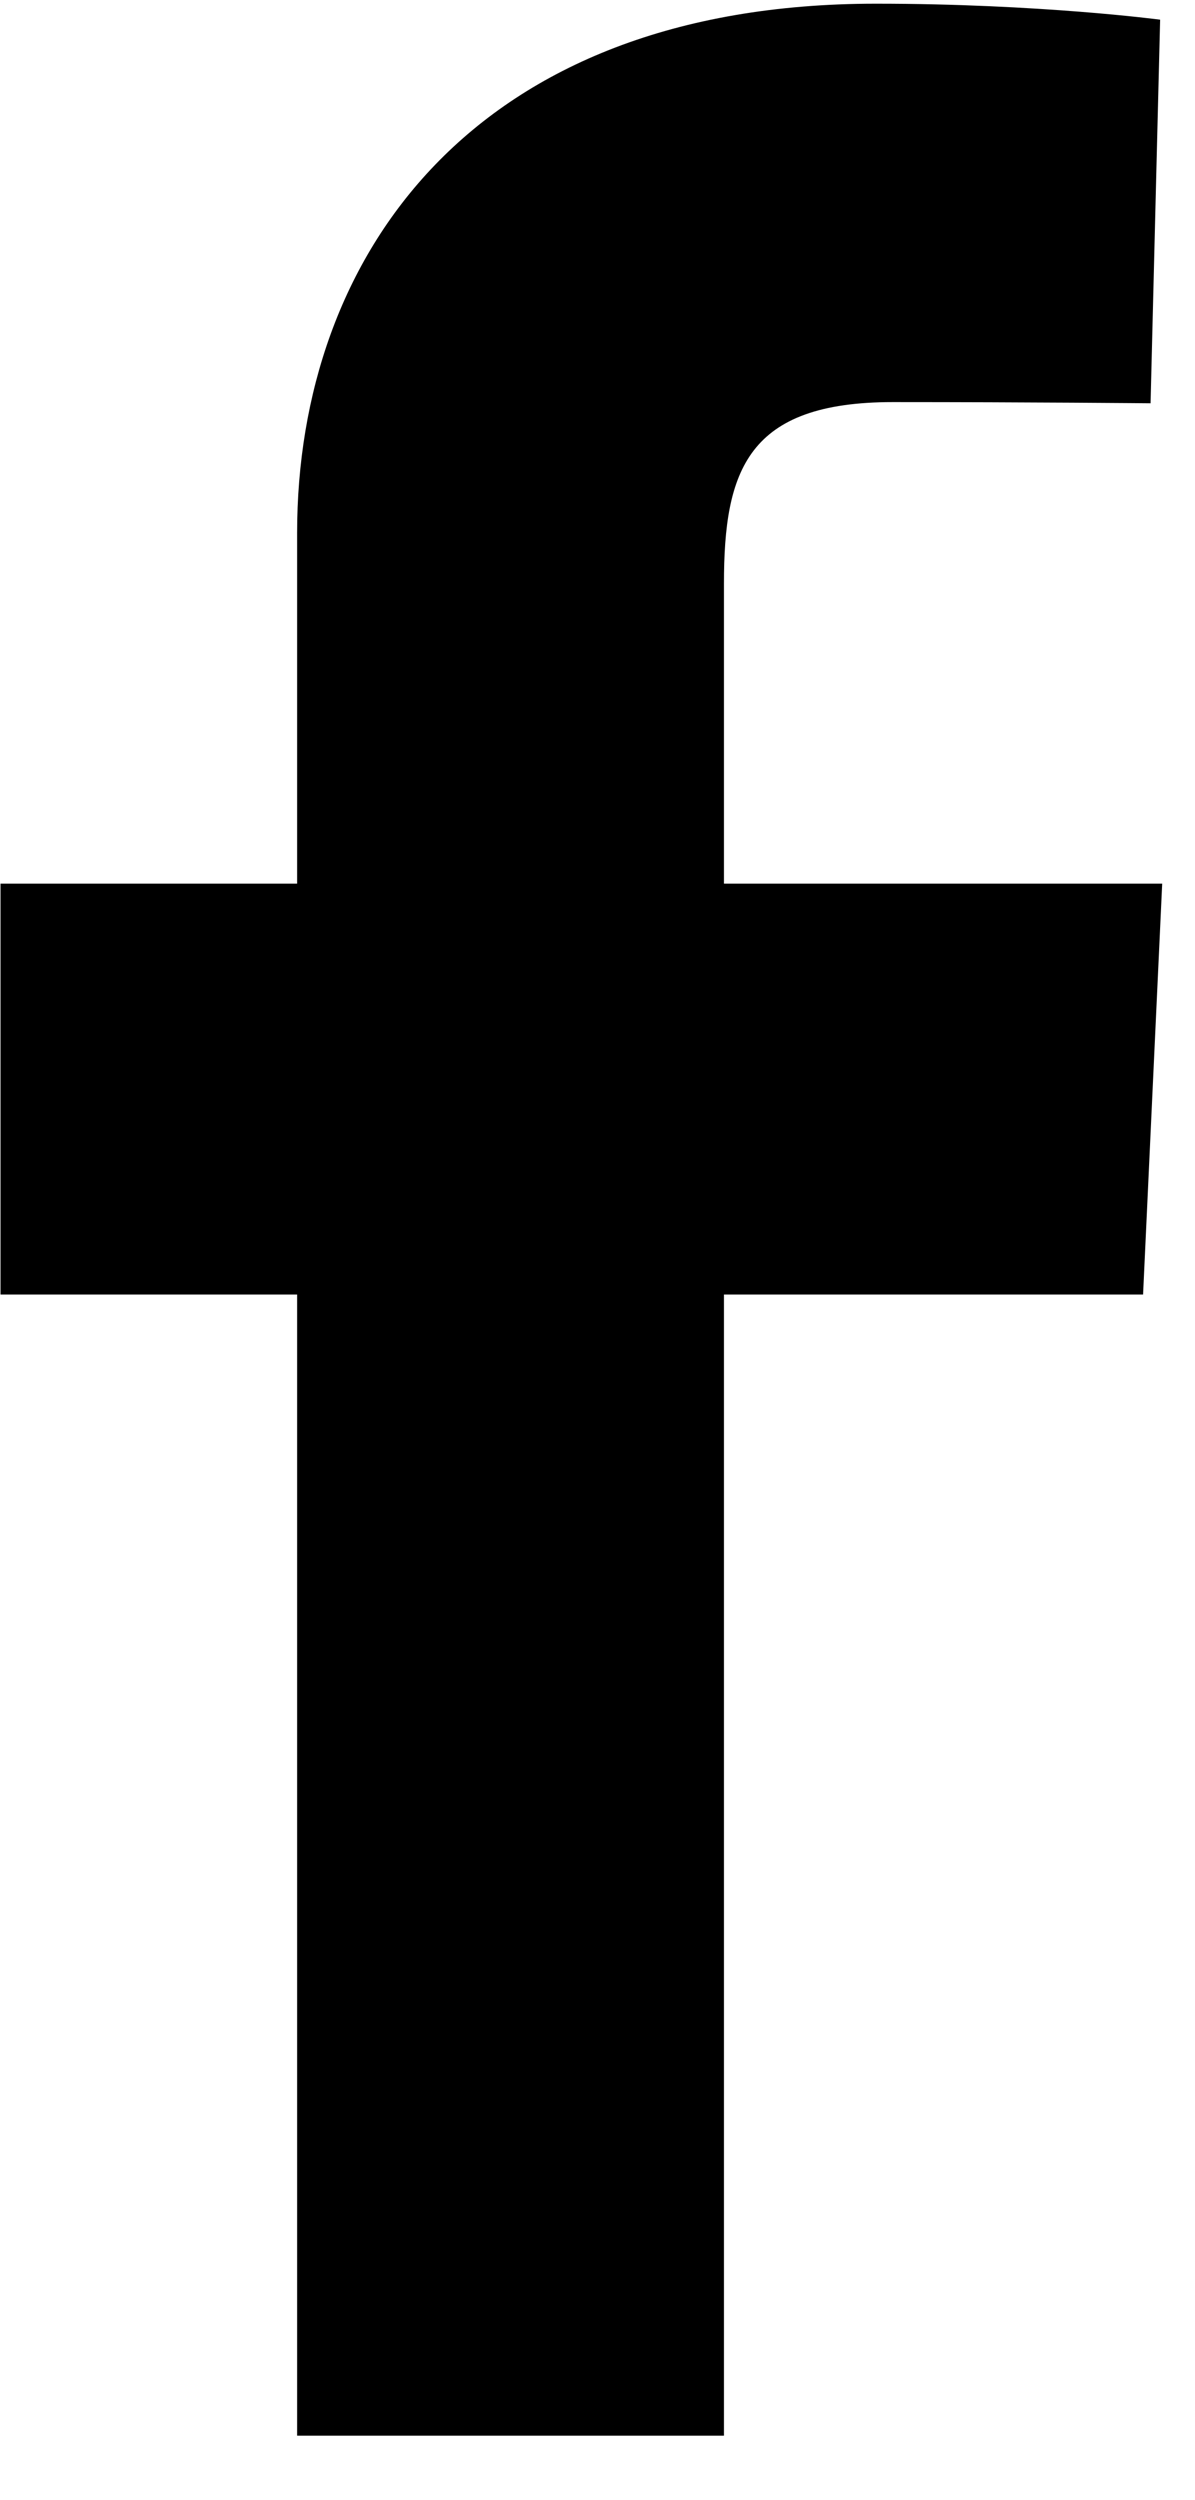 <svg width="11" height="23" viewBox="0 0 11 23" fill="none" xmlns="http://www.w3.org/2000/svg">
<g clip-path="url(#clip0_15_8260)">
<path d="M2.735 22.407V11.909H0.005V8.129H2.735V4.901C2.735 2.364 4.347 0.034 8.062 0.034C9.566 0.034 10.679 0.181 10.679 0.181L10.591 3.71C10.591 3.71 9.457 3.699 8.219 3.699C6.879 3.699 6.664 4.327 6.664 5.369V8.129H10.698L10.522 11.909H6.664V22.407H2.735Z" fill="black"/>
</g>
<defs>
<clipPath id="clip0_15_8260">
<rect width="10.703" height="22.373" fill="white" transform="translate(0 0.034)"/>
</clipPath>
</defs>
</svg>
